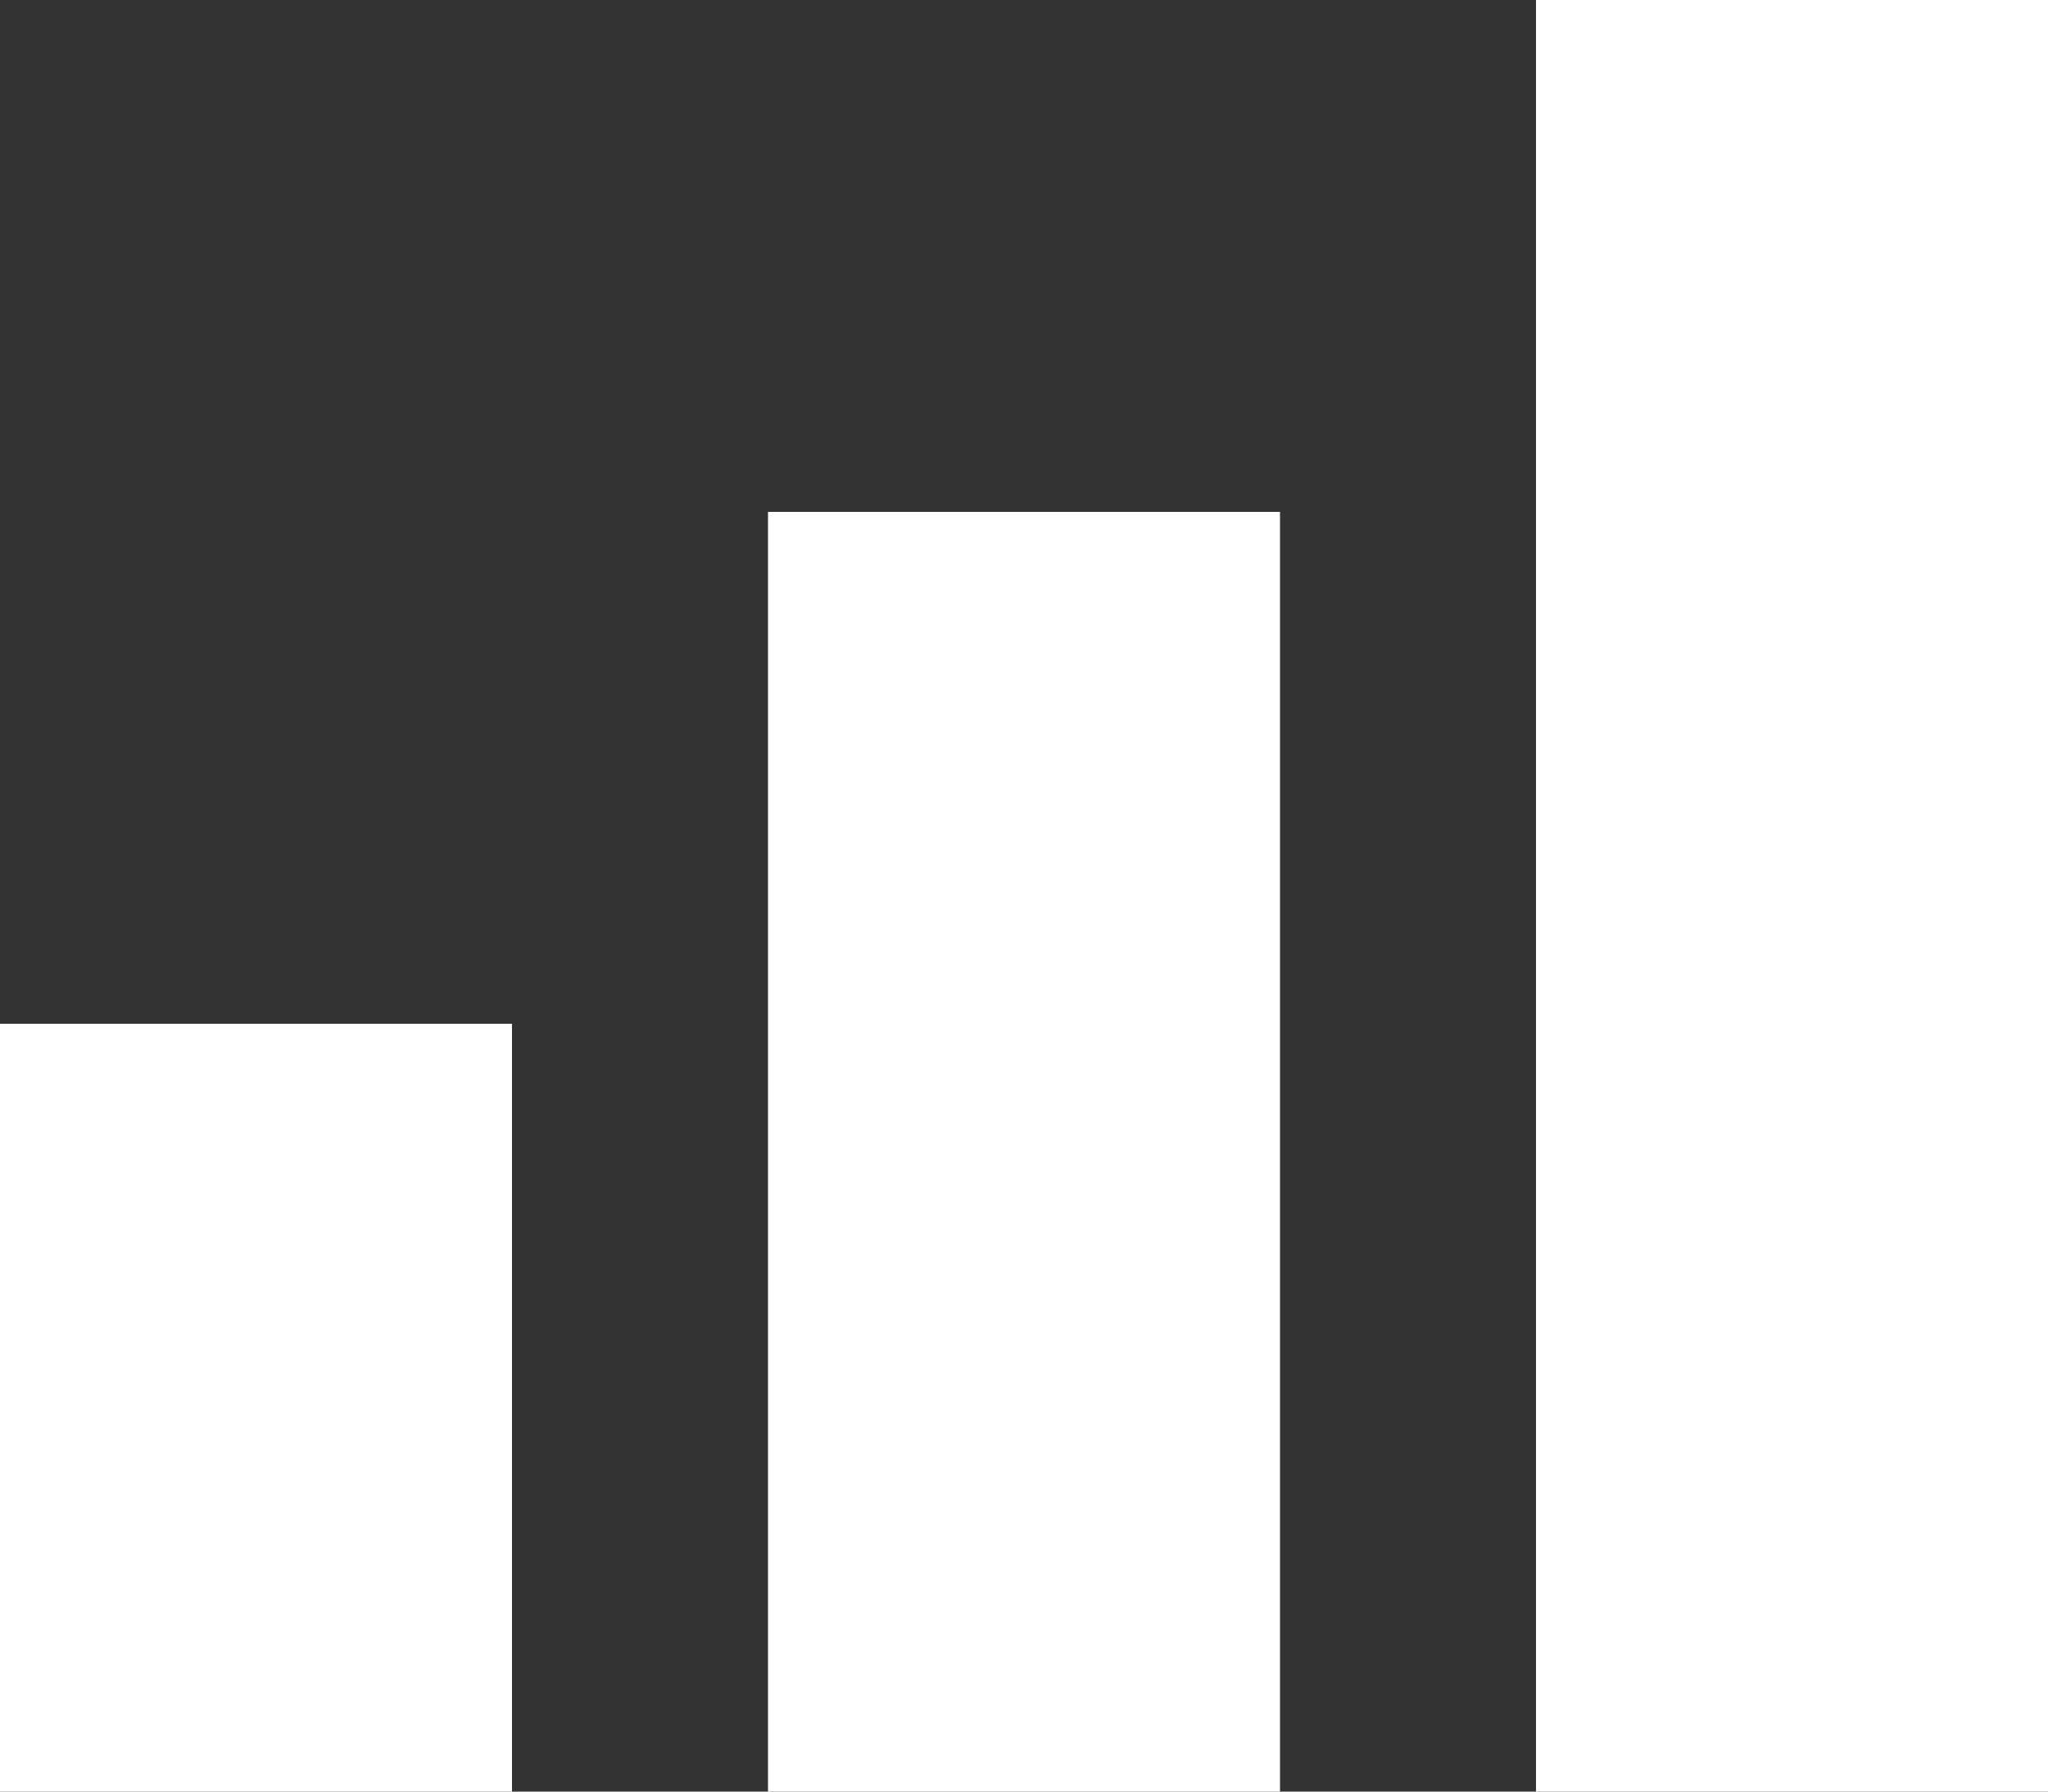 <svg width="16" height="14" viewBox="0 0 16 14" fill="none" xmlns="http://www.w3.org/2000/svg"><rect x="0" y="0" width="16" height="14" fill="#333333" stroke="none"/><path d="M12 0h4v14h-4V0zM6 4h4v10H6V4zM0 8h4v6H0V8z" fill="#fff"/></svg>